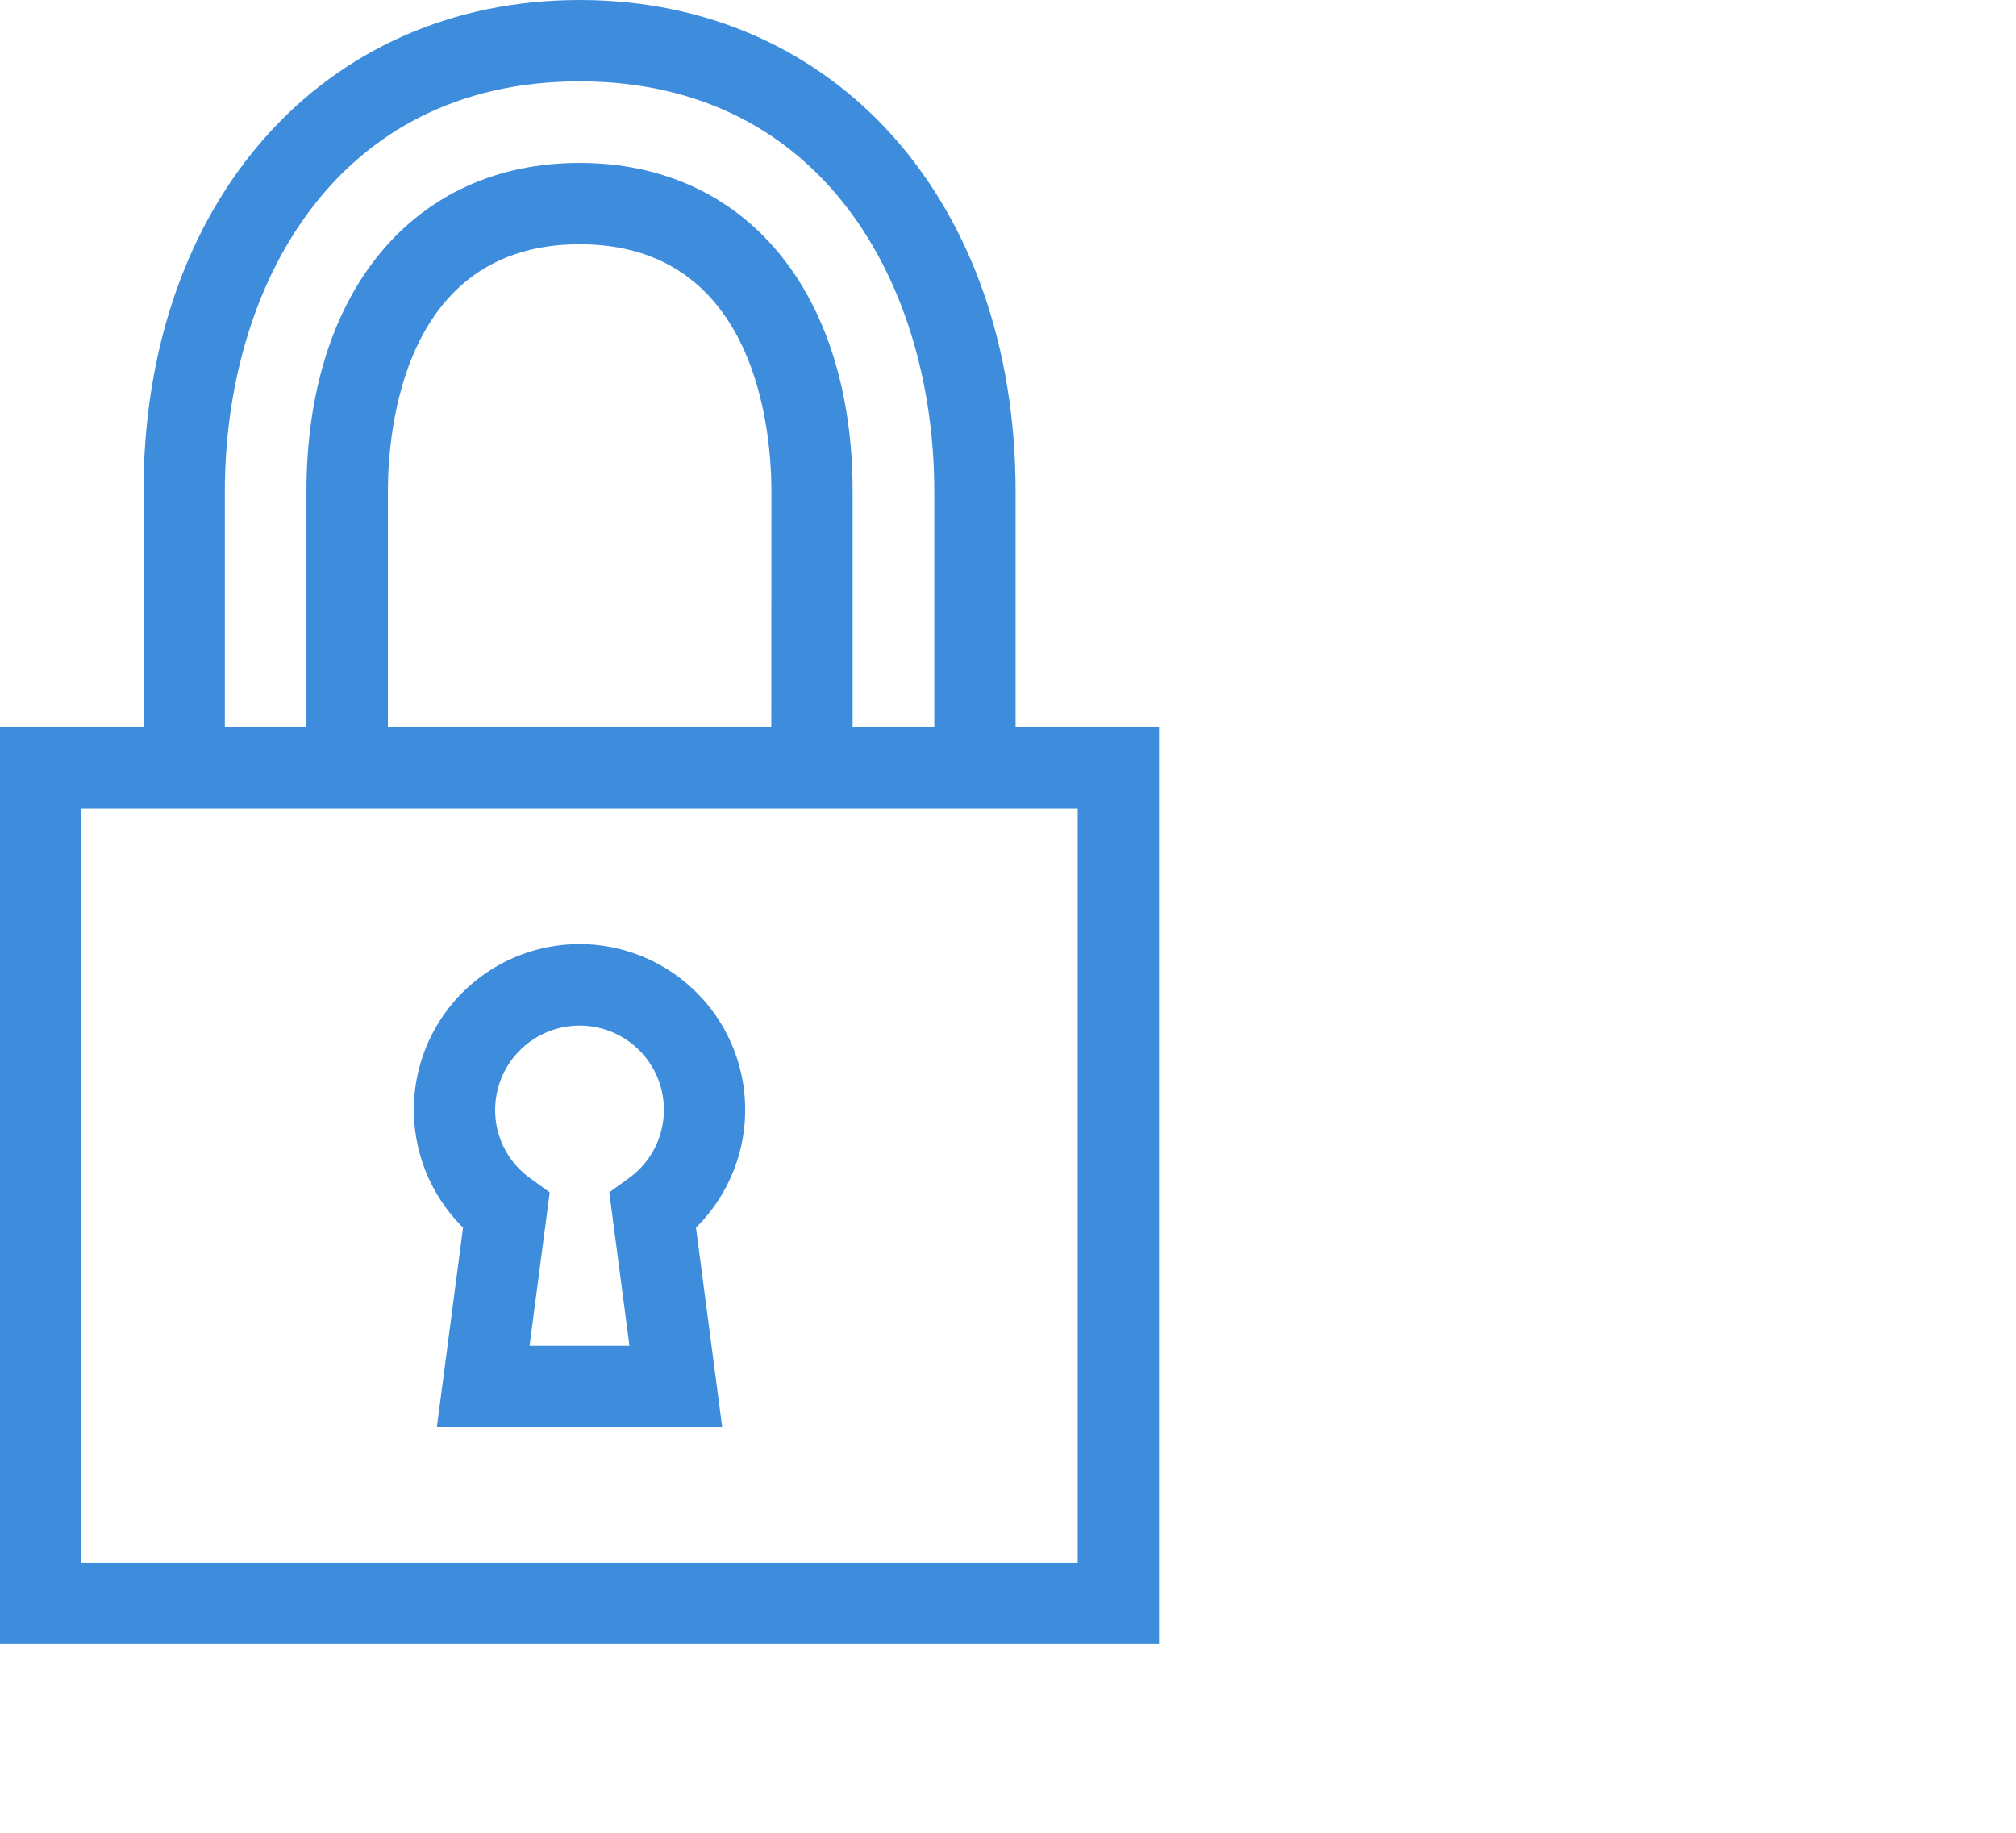 <svg xmlns="http://www.w3.org/2000/svg" width="88" height="80" viewBox="0 0 88 80">
  <g id="Group_1586" data-name="Group 1586" transform="translate(-1004 -1394)">
    <g id="Group_1504" data-name="Group 1504" transform="translate(982.431 1381.172)">
      <path id="Path_374" data-name="Path 374" d="M34.719,61.615H47.174L46.03,52.907a7.231,7.231,0,1,0-10.167,0ZM40.946,44.09A3.676,3.676,0,0,1,43.1,50.75l-.854.62.88,6.694H38.766l.88-6.694-.855-.62a3.647,3.647,0,0,1-1.527-2.979,3.686,3.686,0,0,1,3.683-3.681" transform="translate(5.919 13.504)" fill="#3e8ddd"/>
      <path id="Path_375" data-name="Path 375" d="M27.834,34.284V44.568H21.569V84.595H72.162V44.568H65.9V34.284c0-12.633-7.828-21.456-19.034-21.456S27.834,21.651,27.834,34.284M68.612,81.044H25.119V48.117H68.612ZM55.237,44.568H38.5V34.284c0-2.531.6-10.795,8.371-10.795s8.371,8.263,8.371,10.795Zm7.114-10.285V44.568H58.787V34.284c0-8.714-4.679-14.345-11.921-14.345S34.946,25.57,34.946,34.284V44.568H31.384V34.284c0-8.912,4.786-17.906,15.483-17.906s15.484,8.994,15.484,17.906" transform="translate(0 0)" fill="#3e8ddd"/>
    </g>
    <rect id="Rectangle_223" data-name="Rectangle 223" width="88" height="80" transform="translate(1004 1394)" fill="none"/>
  </g>
</svg>
